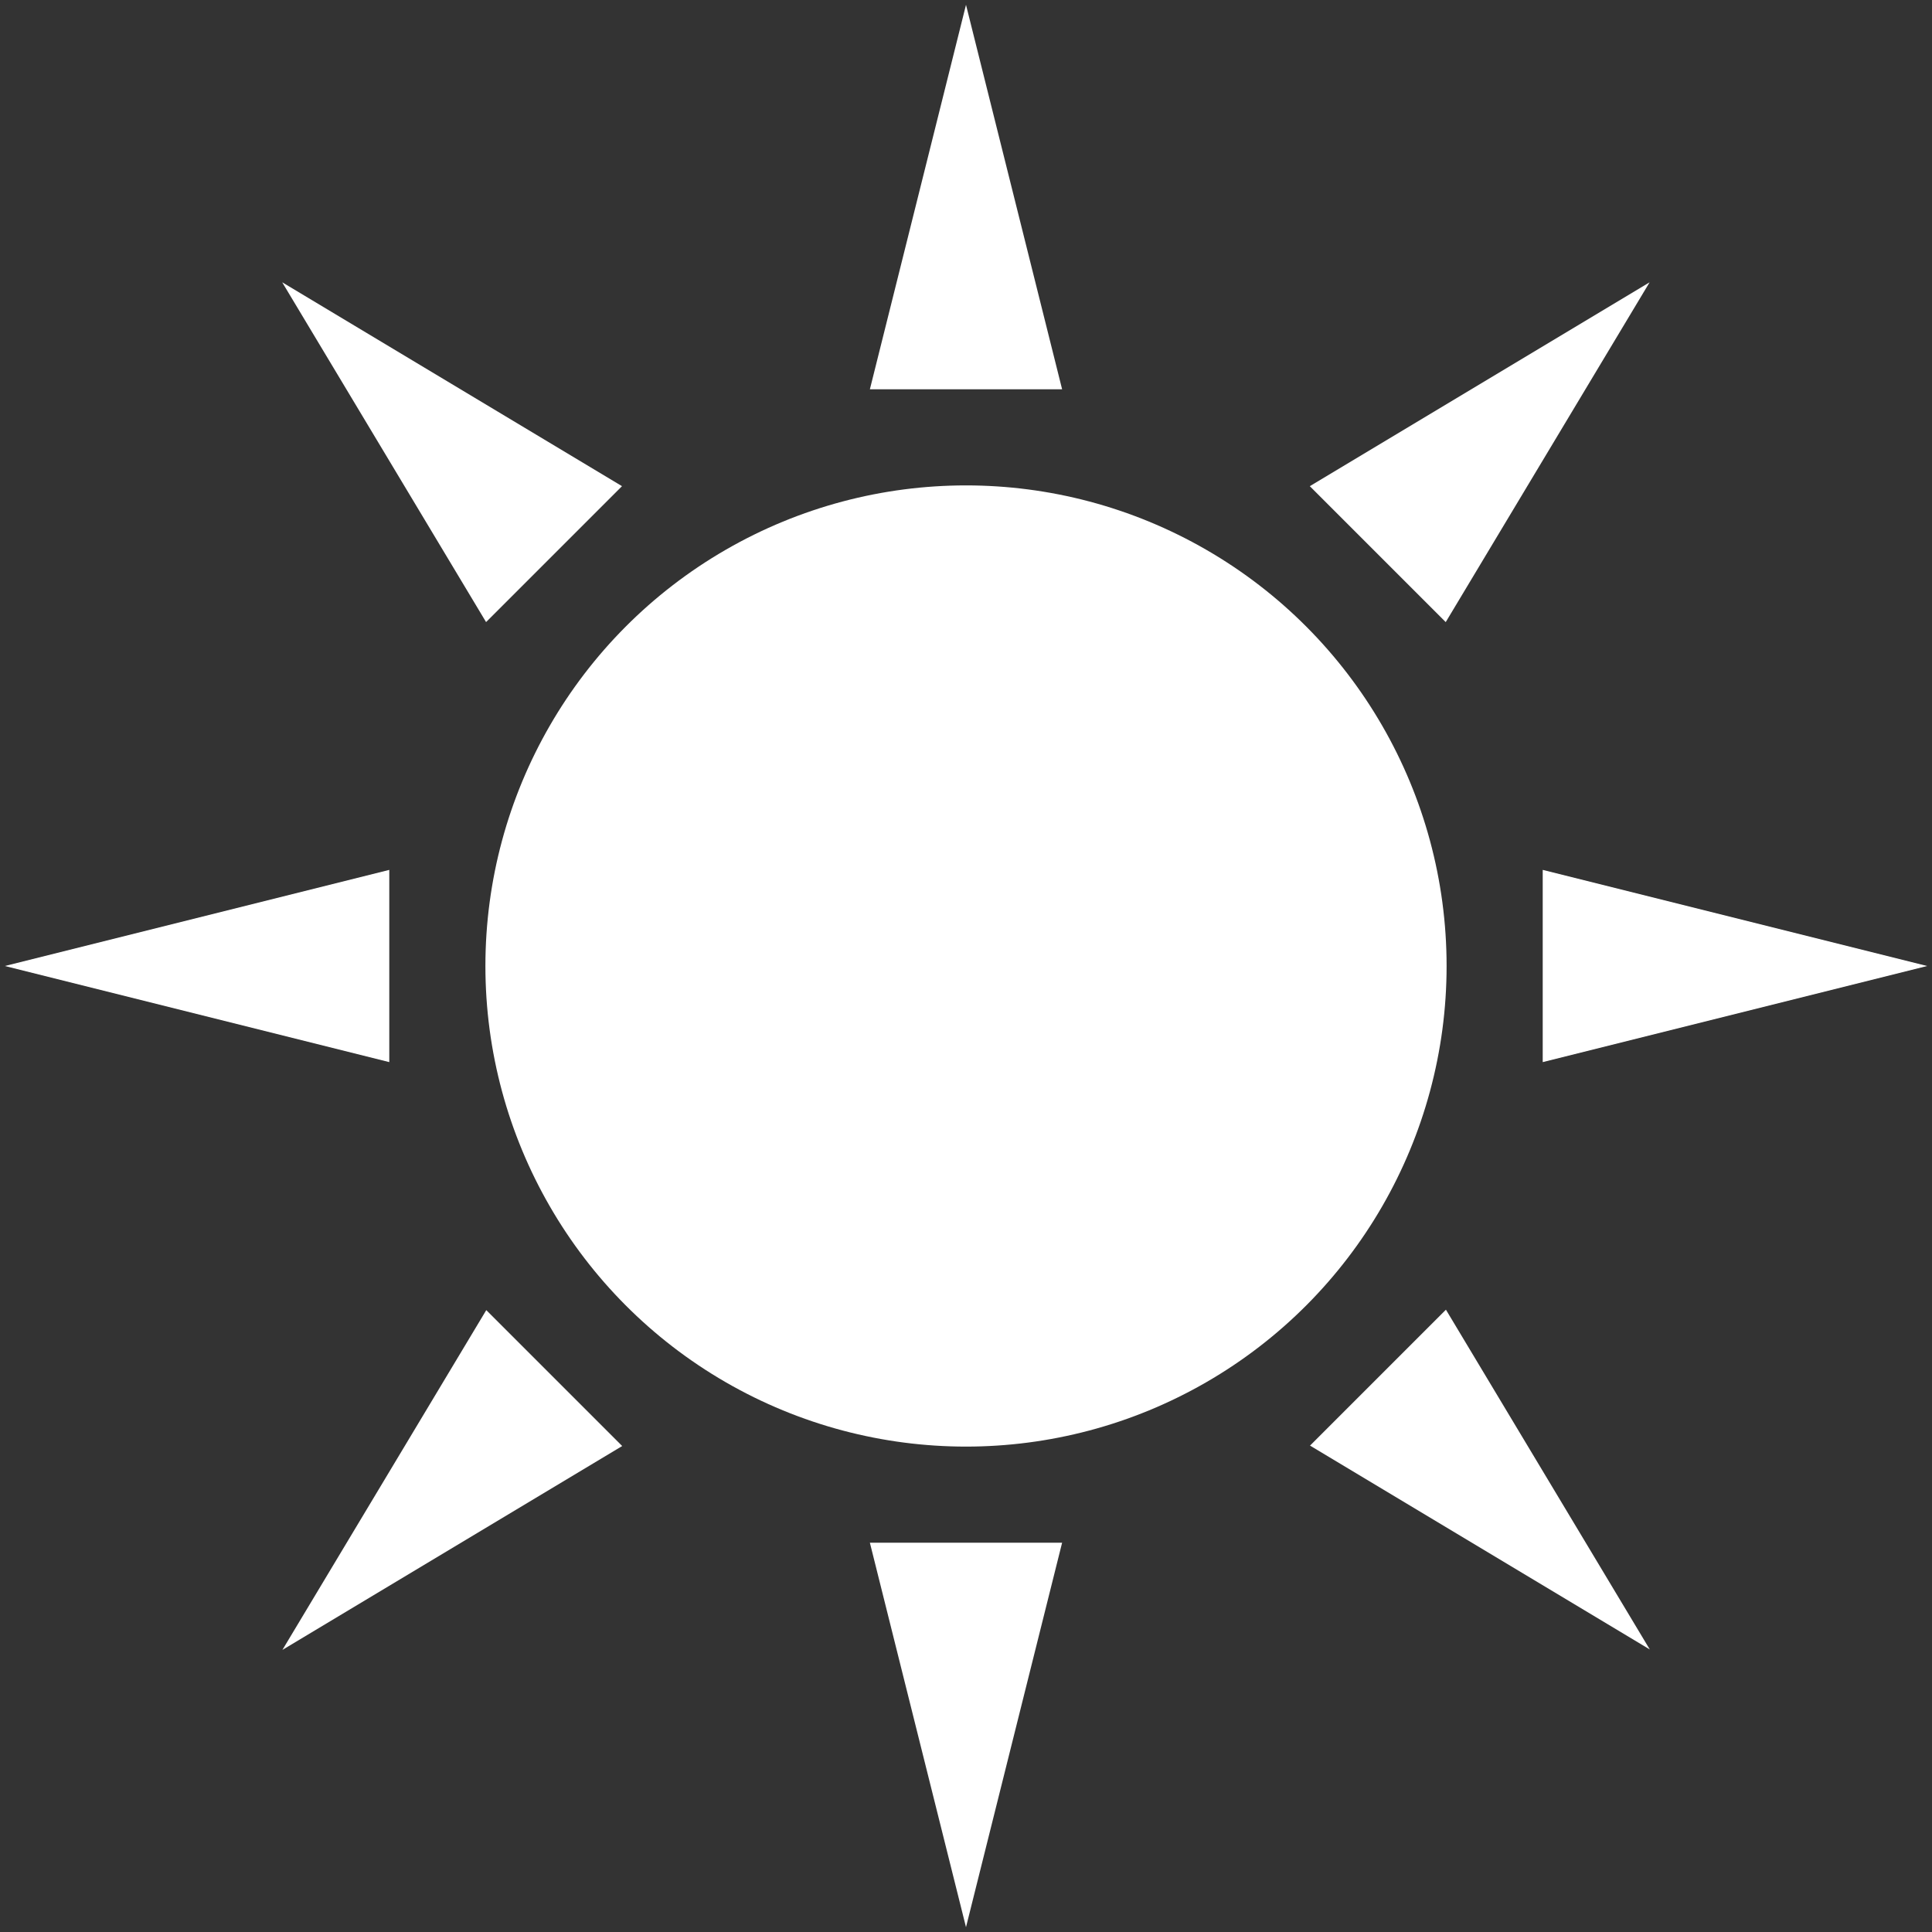 <svg height="201" viewBox="-.5 -.5 201 201" width="201" xmlns="http://www.w3.org/2000/svg"><rect x="-.5" y="-.5" width="201" height="201" fill="#333333" stroke="none"/><g fill="#fff" pointer-events="all"><ellipse cx="100" cy="100" rx="50" ry="50"/><path d="m80 10 40 10-40 10z" transform="matrix(0 -1 1 0 80 120)"/><path d="m80 170 40 10-40 10z" transform="matrix(0 1 -1 0 280 80)"/><path d="m160 90 40 10-40 10z"/><path d="m0 90 40 10-40 10z" transform="matrix(-1 0 0 -1 40 200)"/><path d="m137 147 40 10-40 10z" transform="matrix(.707 .707 -.707 .707 157 -65.032)"/><path d="m23 147 40 10-40 10z" transform="matrix(-.707 .707 -.707 -.707 184.421 237.61)"/><path d="m23 33 40 10-40 10z" transform="matrix(-.707 -.707 .707 -.707 43 103.811)"/><path d="m137 33 40 10-40 10z" transform="matrix(.707 -.707 .707 .707 15.579 123.61)"/></g></svg>